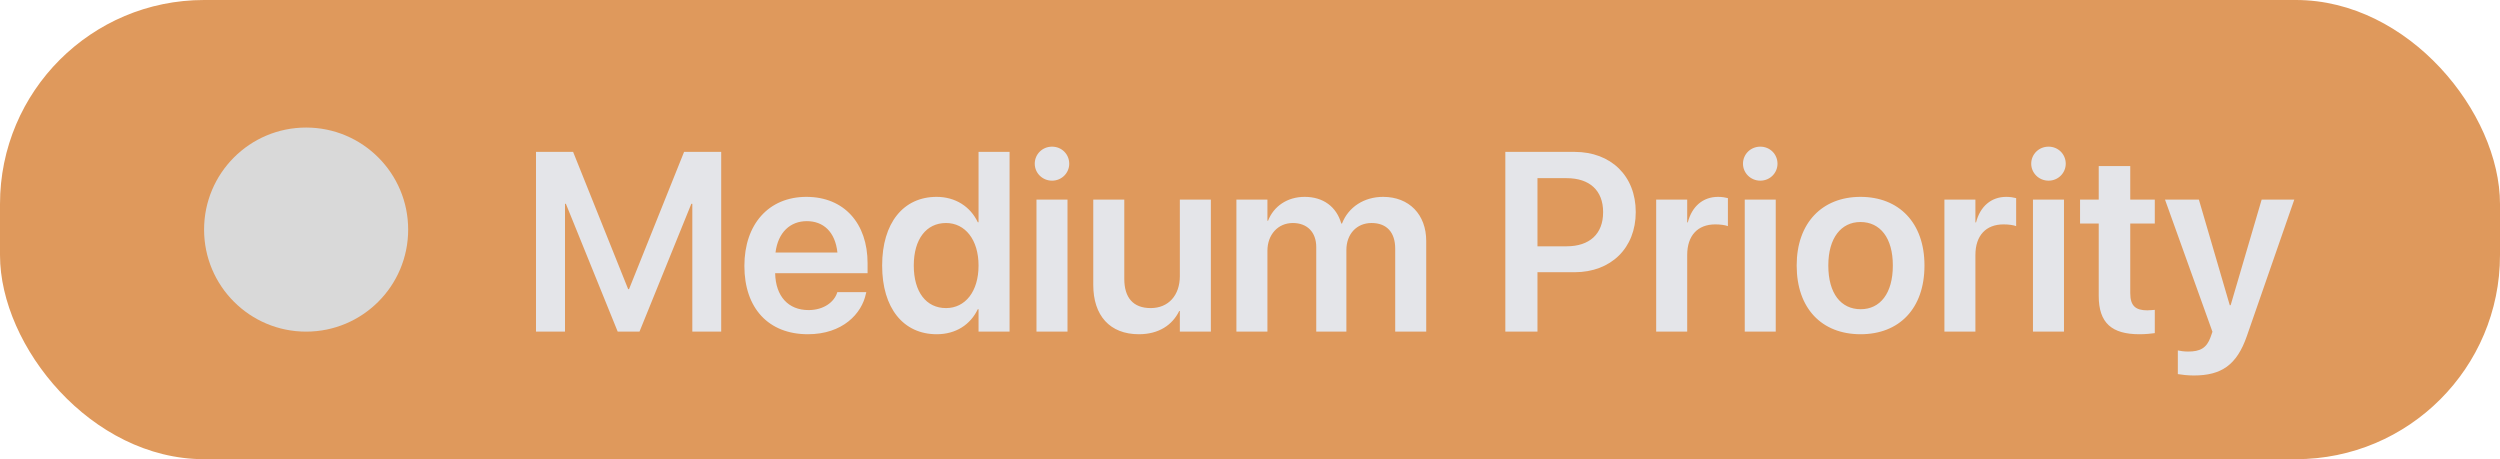 <svg width="98" height="18" viewBox="0 0 98 18" fill="none" xmlns="http://www.w3.org/2000/svg">
<rect width="98" height="18" rx="8" fill="#D98740" fill-opacity="0.85"/>
<circle cx="12" cy="9" r="4" fill="#D9D9D9"/>
<path d="M21.011 13V5.954H22.466L24.624 11.335H24.658L26.816 5.954H28.271V13H27.139V7.99H27.1L25.068 13H24.214L22.183 7.99H22.148V13H21.011ZM31.67 13.102C30.117 13.102 29.18 12.072 29.18 10.427V10.422C29.18 8.791 30.132 7.717 31.611 7.717C33.091 7.717 34.009 8.757 34.009 10.319V10.71H30.386C30.405 11.618 30.903 12.155 31.694 12.155C32.3 12.155 32.695 11.833 32.812 11.486L32.822 11.452H33.96L33.945 11.506C33.784 12.302 33.023 13.102 31.67 13.102ZM31.626 8.669C30.981 8.669 30.498 9.104 30.4 9.899H32.827C32.739 9.079 32.27 8.669 31.626 8.669ZM36.719 13.102C35.41 13.102 34.58 12.077 34.58 10.412V10.407C34.58 8.737 35.415 7.717 36.714 7.717C37.446 7.717 38.037 8.093 38.33 8.713H38.359V5.954H39.575V13H38.359V12.121H38.33C38.037 12.731 37.466 13.102 36.719 13.102ZM37.085 12.077C37.837 12.077 38.359 11.428 38.359 10.412V10.407C38.359 9.396 37.832 8.742 37.085 8.742C36.309 8.742 35.82 9.377 35.82 10.407V10.412C35.82 11.442 36.304 12.077 37.085 12.077ZM41.24 7.082C40.859 7.082 40.562 6.779 40.562 6.418C40.562 6.047 40.859 5.749 41.24 5.749C41.621 5.749 41.914 6.047 41.914 6.418C41.914 6.779 41.621 7.082 41.24 7.082ZM40.63 13V7.824H41.846V13H40.63ZM44.644 13.102C43.506 13.102 42.856 12.37 42.856 11.169V7.824H44.072V10.93C44.072 11.662 44.414 12.077 45.107 12.077C45.806 12.077 46.25 11.574 46.25 10.822V7.824H47.466V13H46.25V12.19H46.226C45.957 12.741 45.425 13.102 44.644 13.102ZM48.467 13V7.824H49.683V8.654H49.707C49.927 8.088 50.459 7.717 51.143 7.717C51.865 7.717 52.388 8.098 52.578 8.762H52.607C52.856 8.117 53.472 7.717 54.219 7.717C55.239 7.717 55.908 8.41 55.908 9.445V13H54.692V9.748C54.692 9.108 54.36 8.742 53.765 8.742C53.179 8.742 52.778 9.177 52.778 9.802V13H51.597V9.685C51.597 9.104 51.245 8.742 50.679 8.742C50.093 8.742 49.683 9.201 49.683 9.831V13H48.467ZM59.009 13V5.954H61.724C63.149 5.954 64.121 6.896 64.121 8.308V8.317C64.121 9.724 63.149 10.671 61.724 10.671H60.269V13H59.009ZM61.411 6.984H60.269V9.655H61.411C62.315 9.655 62.842 9.167 62.842 8.322V8.312C62.842 7.468 62.315 6.984 61.411 6.984ZM64.922 13V7.824H66.138V8.718H66.162C66.323 8.093 66.753 7.717 67.349 7.717C67.5 7.717 67.642 7.741 67.734 7.766V8.864C67.632 8.825 67.446 8.796 67.241 8.796C66.553 8.796 66.138 9.23 66.138 9.997V13H64.922ZM69.004 7.082C68.623 7.082 68.325 6.779 68.325 6.418C68.325 6.047 68.623 5.749 69.004 5.749C69.385 5.749 69.678 6.047 69.678 6.418C69.678 6.779 69.385 7.082 69.004 7.082ZM68.394 13V7.824H69.609V13H68.394ZM72.935 13.102C71.411 13.102 70.43 12.087 70.43 10.412V10.402C70.43 8.742 71.426 7.717 72.93 7.717C74.439 7.717 75.439 8.732 75.439 10.402V10.412C75.439 12.092 74.453 13.102 72.935 13.102ZM72.939 12.121C73.706 12.121 74.199 11.496 74.199 10.412V10.402C74.199 9.323 73.701 8.703 72.93 8.703C72.173 8.703 71.67 9.328 71.67 10.402V10.412C71.67 11.501 72.163 12.121 72.939 12.121ZM76.221 13V7.824H77.436V8.718H77.461C77.622 8.093 78.052 7.717 78.647 7.717C78.799 7.717 78.94 7.741 79.033 7.766V8.864C78.931 8.825 78.745 8.796 78.54 8.796C77.852 8.796 77.436 9.23 77.436 9.997V13H76.221ZM80.303 7.082C79.922 7.082 79.624 6.779 79.624 6.418C79.624 6.047 79.922 5.749 80.303 5.749C80.684 5.749 80.977 6.047 80.977 6.418C80.977 6.779 80.684 7.082 80.303 7.082ZM79.692 13V7.824H80.908V13H79.692ZM83.867 13.102C82.783 13.102 82.27 12.663 82.27 11.599V8.762H81.538V7.824H82.27V6.511H83.506V7.824H84.468V8.762H83.506V11.496C83.506 12.004 83.731 12.165 84.175 12.165C84.292 12.165 84.385 12.15 84.468 12.146V13.059C84.326 13.078 84.111 13.102 83.867 13.102ZM85.996 14.719C85.762 14.719 85.518 14.69 85.371 14.665V13.737C85.464 13.757 85.606 13.781 85.776 13.781C86.24 13.781 86.499 13.649 86.655 13.215L86.728 13.005L84.868 7.824H86.196L87.407 11.965H87.441L88.657 7.824H89.936L88.076 13.176C87.681 14.313 87.075 14.719 85.996 14.719Z" fill="#E4E5E9"/>
</svg>
